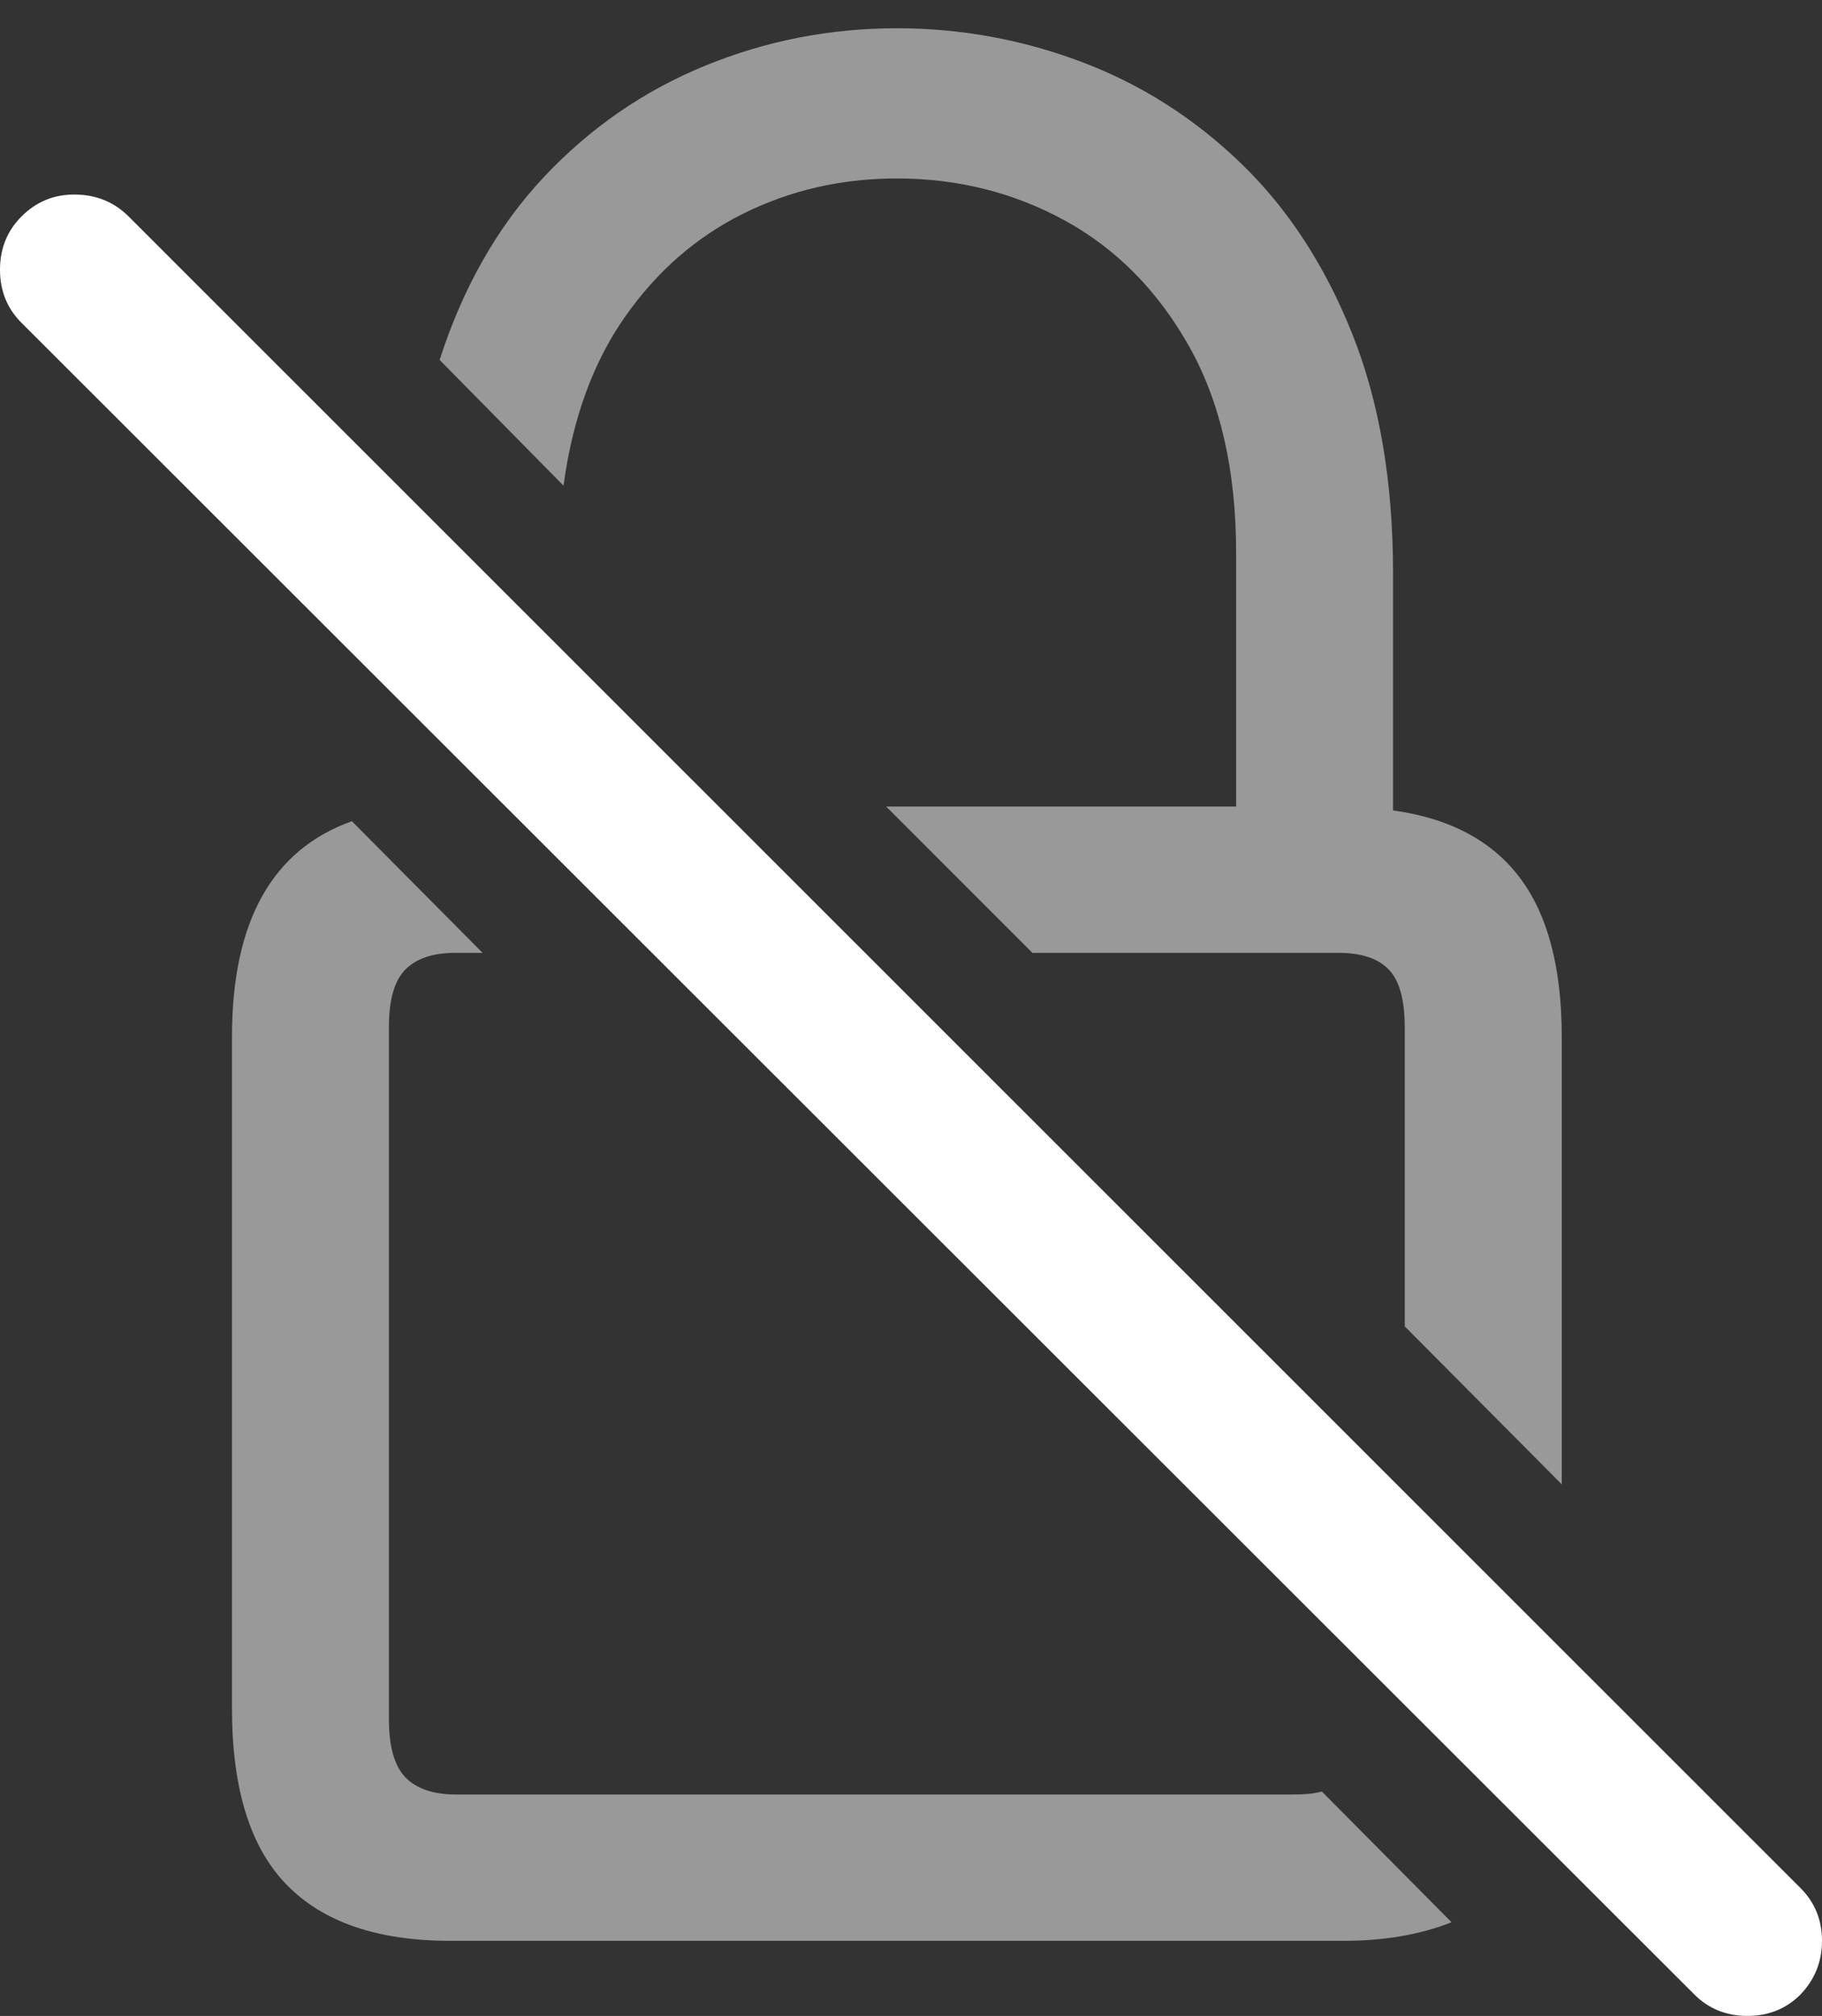 <?xml version="1.0" encoding="UTF-8"?>
<!--Generator: Apple Native CoreSVG 175.5-->
<!DOCTYPE svg
PUBLIC "-//W3C//DTD SVG 1.1//EN"
       "http://www.w3.org/Graphics/SVG/1.1/DTD/svg11.dtd">
<svg version="1.1" xmlns="http://www.w3.org/2000/svg" xmlns:xlink="http://www.w3.org/1999/xlink" width="18.252" height="20.186">
 <rect width="100%" height="100%" fill="#333333" stroke="none"/>
 <g>
  <rect height="20.186" opacity="0" width="18.252" x="0" y="0"/>
  <path d="M4.512 19.434L13.457 19.434Q14.072 19.434 14.541 19.248L13.242 17.939Q13.164 17.959 13.091 17.964Q13.018 17.969 12.93 17.969L4.57 17.969Q4.229 17.969 4.062 17.798Q3.896 17.627 3.896 17.217L3.896 10.283Q3.896 9.873 4.062 9.707Q4.229 9.541 4.561 9.541Q4.629 9.541 4.697 9.541Q4.766 9.541 4.834 9.541L3.525 8.223Q2.324 8.652 2.324 10.381L2.324 17.109Q2.324 18.311 2.871 18.872Q3.418 19.434 4.512 19.434ZM8.984 0.283Q7.979 0.283 7.061 0.659Q6.143 1.035 5.449 1.772Q4.756 2.51 4.404 3.604L5.645 4.863Q5.781 3.857 6.26 3.174Q6.738 2.49 7.446 2.139Q8.154 1.787 8.984 1.787Q9.902 1.787 10.674 2.212Q11.445 2.637 11.914 3.472Q12.383 4.307 12.383 5.537L12.383 8.076L8.877 8.076L10.342 9.541L13.408 9.541Q13.75 9.541 13.911 9.707Q14.072 9.873 14.072 10.283L14.072 13.281L15.645 14.863L15.645 10.381Q15.645 9.346 15.225 8.789Q14.805 8.232 13.955 8.115L13.955 5.742Q13.955 4.365 13.545 3.34Q13.135 2.314 12.432 1.636Q11.729 0.957 10.835 0.62Q9.941 0.283 8.984 0.283Z" fill="rgba(255,255,255,0.5)"/>
  <path d="M16.973 19.971Q17.188 20.186 17.505 20.186Q17.822 20.186 18.037 19.971Q18.252 19.746 18.252 19.434Q18.252 19.121 18.037 18.906L1.289 2.168Q1.074 1.953 0.757 1.948Q0.439 1.943 0.215 2.168Q0 2.383 0 2.7Q0 3.018 0.215 3.232Z" fill="#ffffff"/>
 </g>
</svg>
